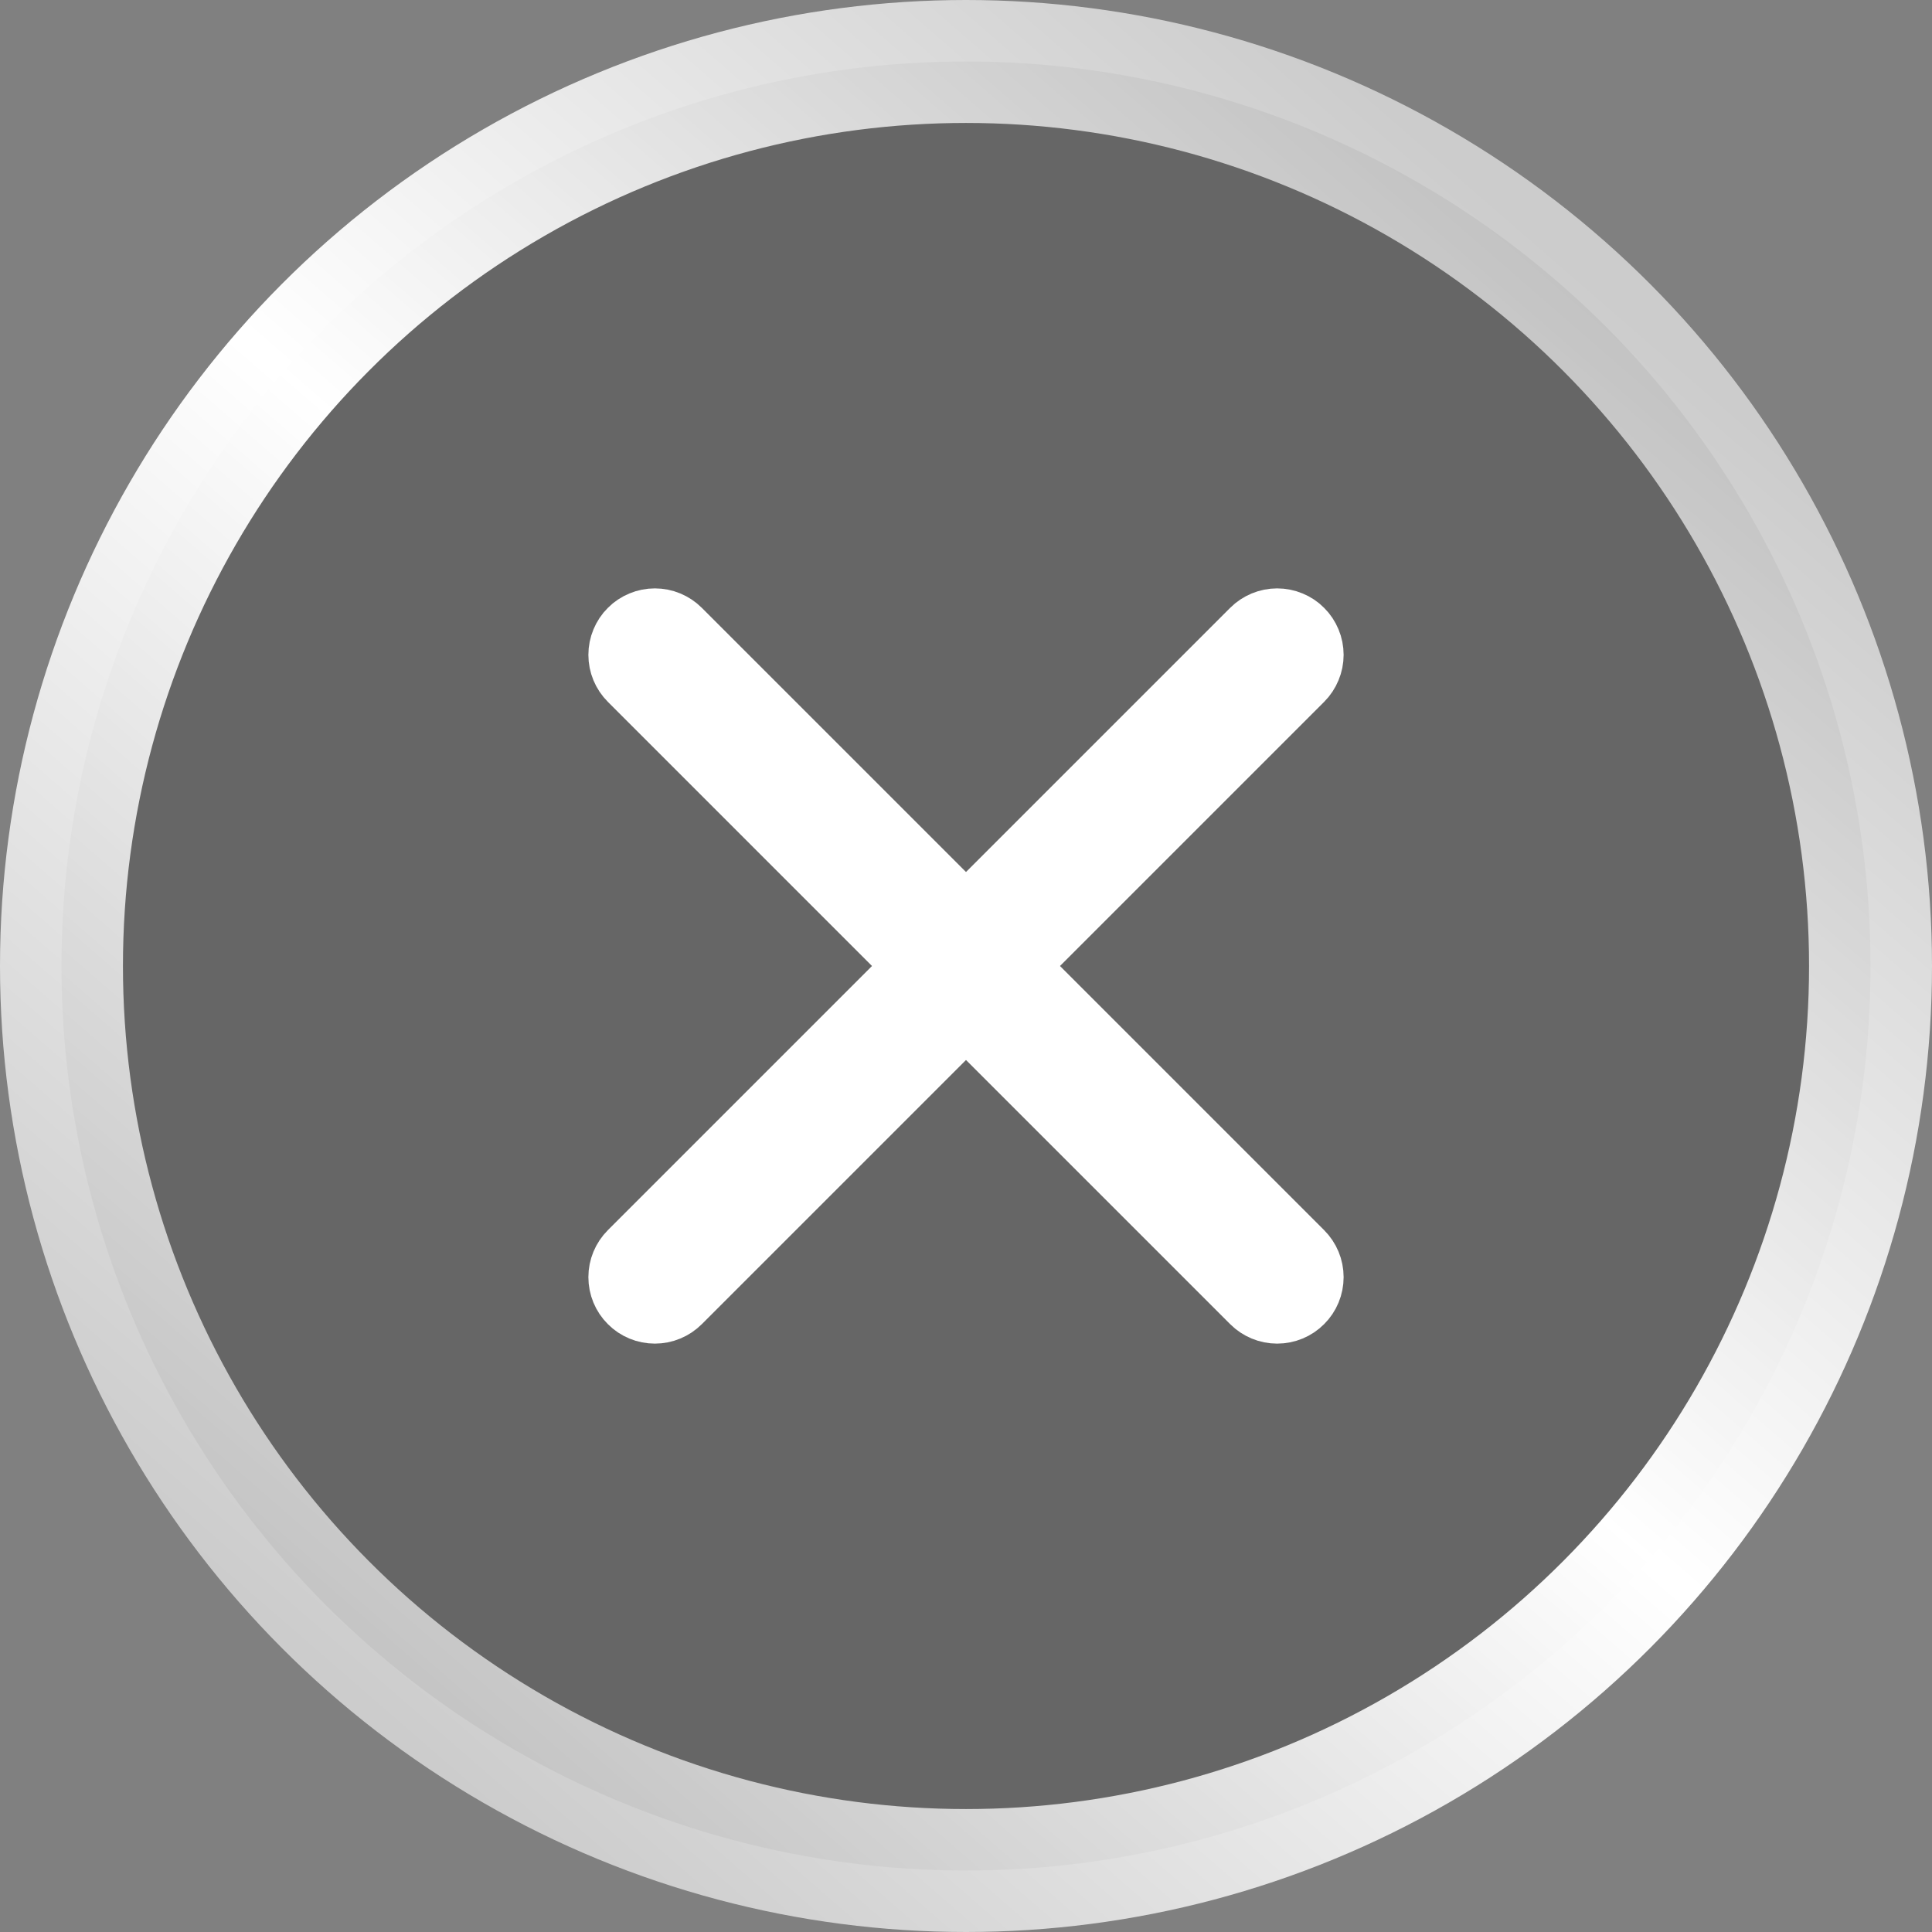 <svg width="22" height="22" viewBox="0 0 22 22" fill="none" xmlns="http://www.w3.org/2000/svg">
<rect x="0" y="0" width="22" height="22" fill="#808080" stroke="none"/>
<circle cx="11" cy="11" r="10.3" fill="black" fill-opacity="0.2" stroke="url(#paint0_linear_52394_11081)" stroke-width="1.4"/>
<path d="M10.354 11L7.134 7.78C7.048 7.694 7 7.578 7 7.457C7 7.397 7.012 7.337 7.035 7.282C7.058 7.227 7.091 7.176 7.134 7.134C7.176 7.091 7.227 7.058 7.282 7.035C7.337 7.012 7.397 7 7.457 7C7.578 7 7.694 7.048 7.78 7.134L11 10.354L14.22 7.134C14.263 7.091 14.313 7.058 14.368 7.035C14.424 7.012 14.483 7 14.543 7C14.603 7 14.663 7.012 14.718 7.035C14.774 7.058 14.824 7.091 14.866 7.134C14.909 7.176 14.942 7.227 14.965 7.282C14.988 7.337 15 7.397 15 7.457C15 7.517 14.988 7.576 14.965 7.631C14.942 7.687 14.909 7.737 14.866 7.78L11.646 11L14.866 14.22C14.952 14.306 15 14.422 15 14.543C15 14.664 14.952 14.781 14.866 14.866C14.781 14.952 14.664 15 14.543 15C14.422 15 14.306 14.952 14.22 14.866L11 11.646L7.78 14.866C7.694 14.952 7.578 15 7.457 15C7.336 15 7.219 14.952 7.134 14.866C7.048 14.781 7 14.664 7 14.543C7 14.422 7.048 14.306 7.134 14.22L10.354 11Z" fill="white" stroke="white" stroke-width="0.6"/>
<defs>
<linearGradient id="paint0_linear_52394_11081" x1="3.808" y1="19.038" x2="17.769" y2="2.962" gradientUnits="userSpaceOnUse">
<stop stop-color="white" stop-opacity="0.6"/>
<stop offset="0.507" stop-color="white"/>
<stop offset="1" stop-color="white" stop-opacity="0.6"/>
</linearGradient>
</defs>
</svg>
